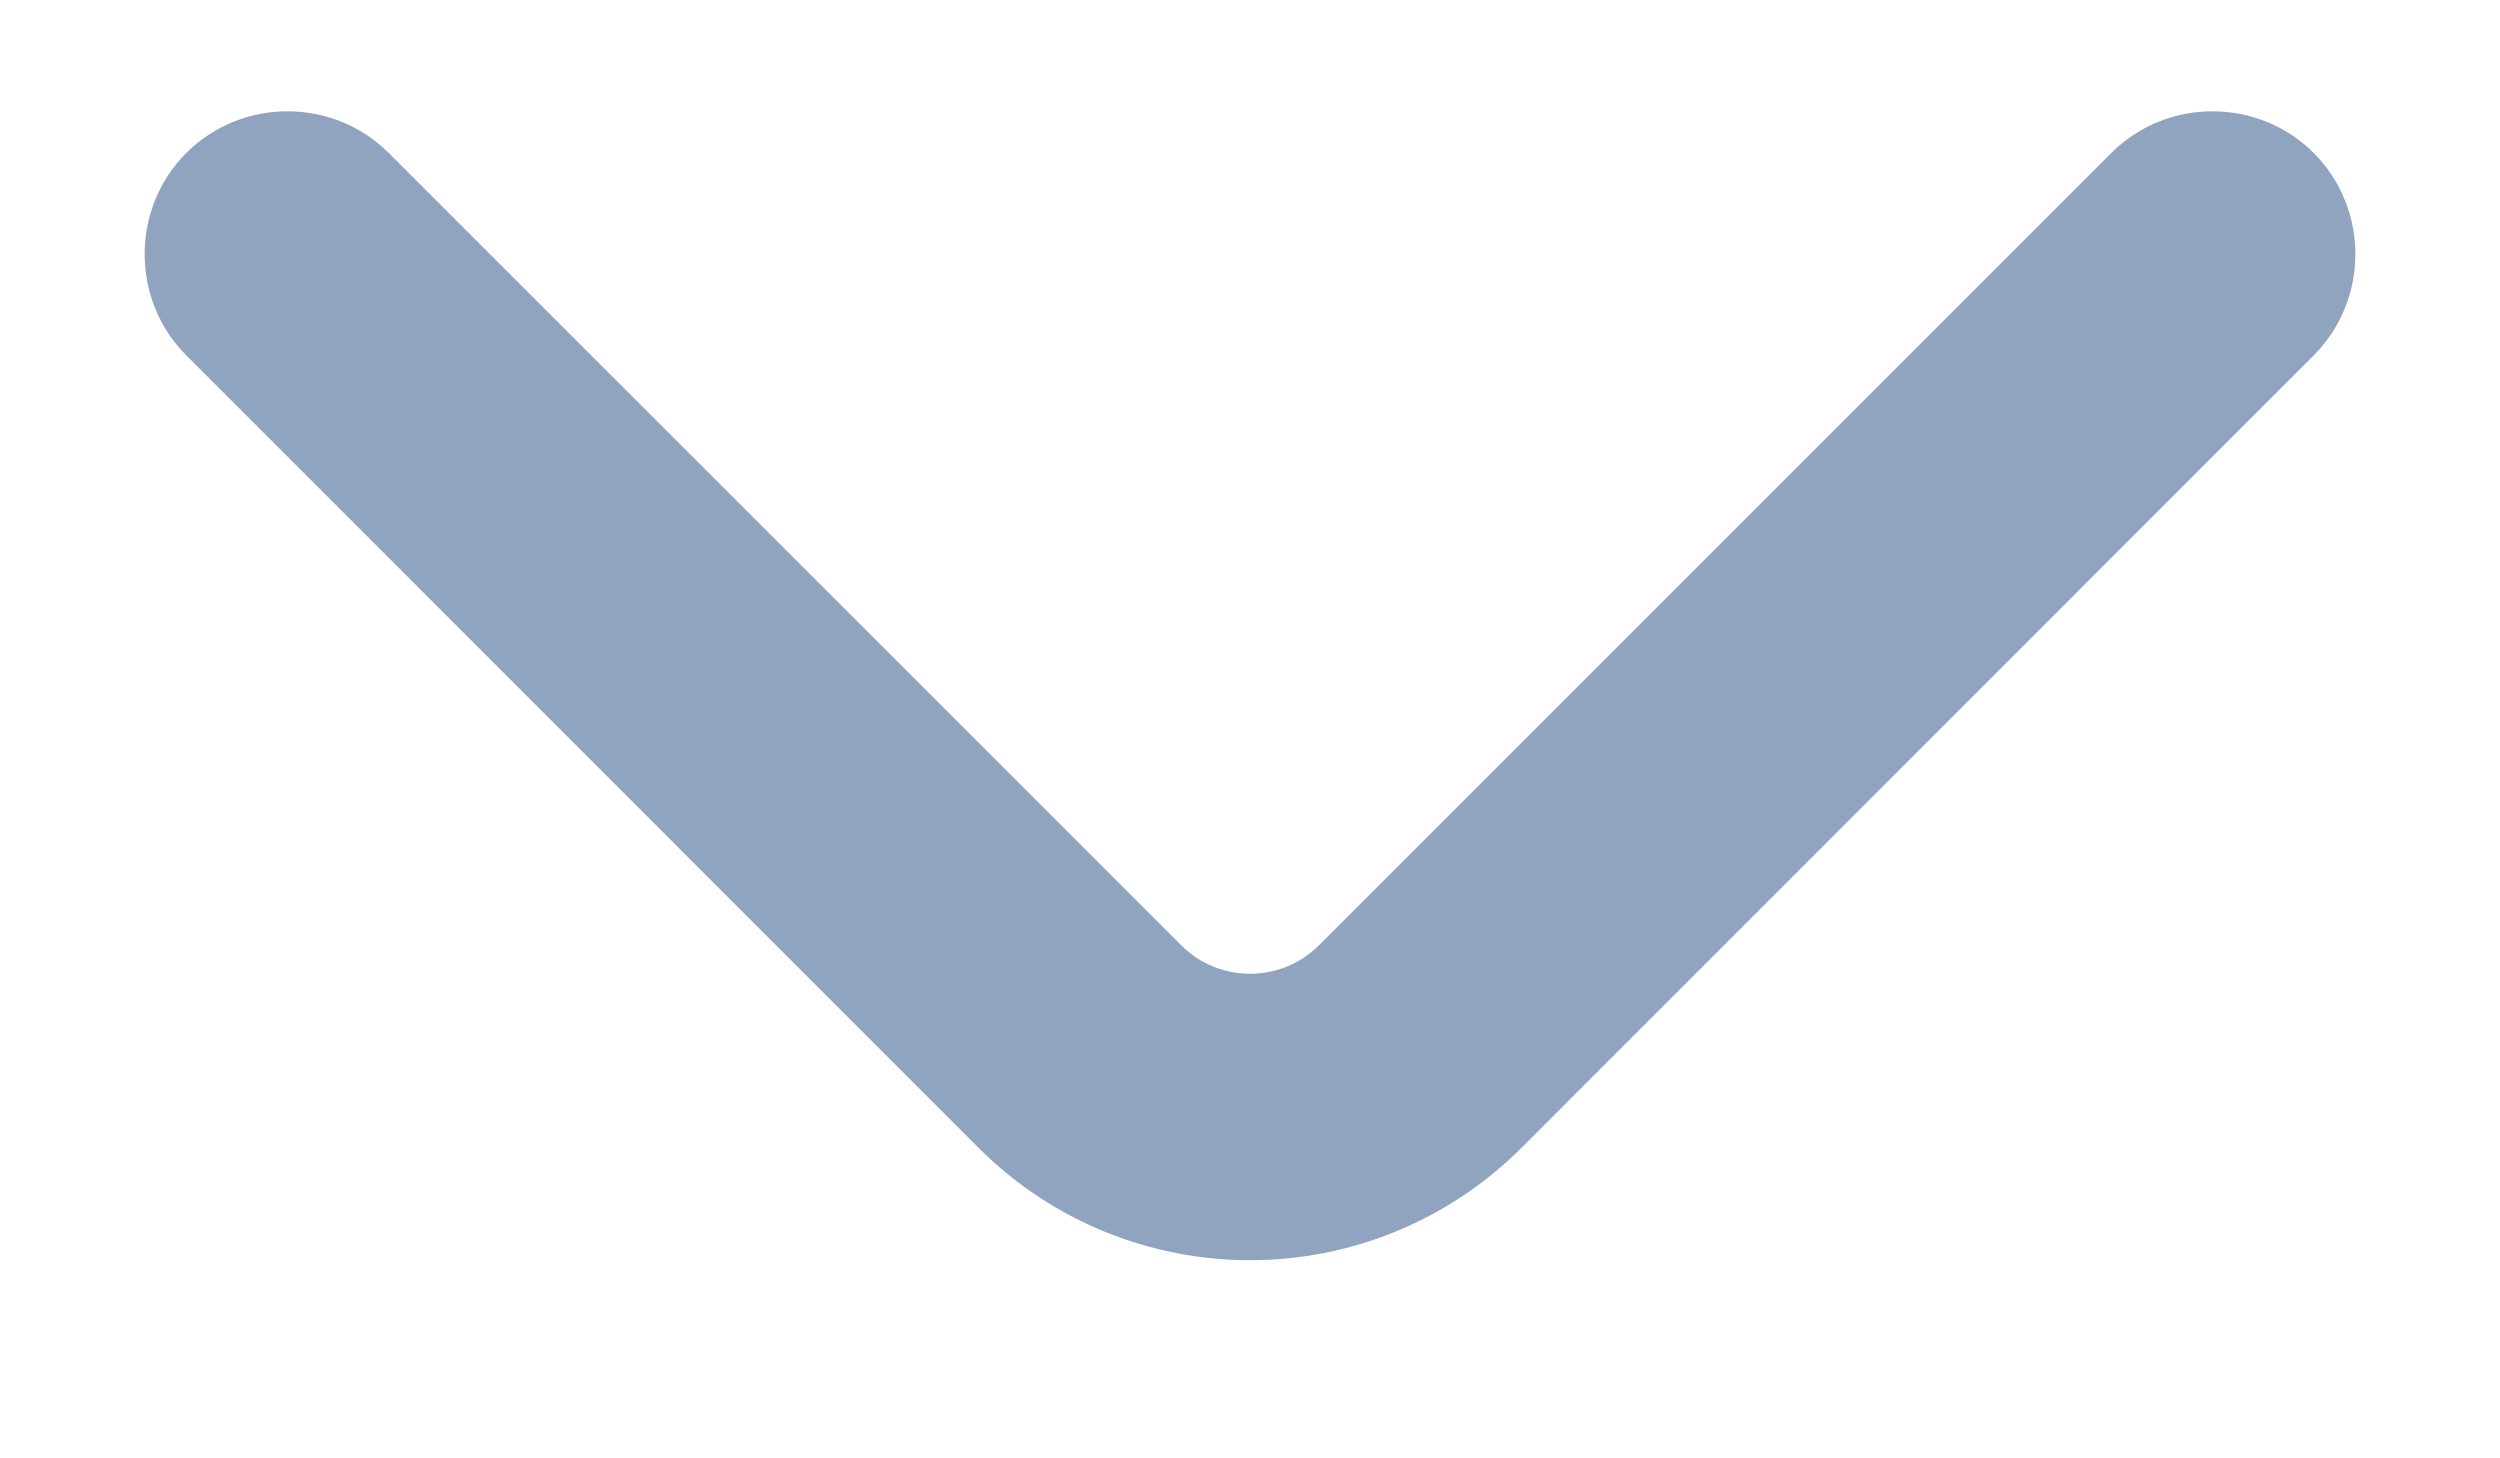 <svg width="12" height="7" viewBox="0 0 12 7" fill="none" xmlns="http://www.w3.org/2000/svg">
<path d="M6 5.799C5.592 5.799 5.183 5.642 4.874 5.333L1.071 1.529C0.902 1.36 0.902 1.08 1.071 0.911C1.24 0.742 1.52 0.742 1.689 0.911L5.493 4.714C5.773 4.994 6.228 4.994 6.508 4.714L10.311 0.911C10.48 0.742 10.76 0.742 10.929 0.911C11.098 1.08 11.098 1.36 10.929 1.529L7.126 5.333C6.817 5.642 6.408 5.799 6 5.799Z" fill="#90A3BF" stroke="#90A3BF" stroke-width="0.5"/>
</svg>
